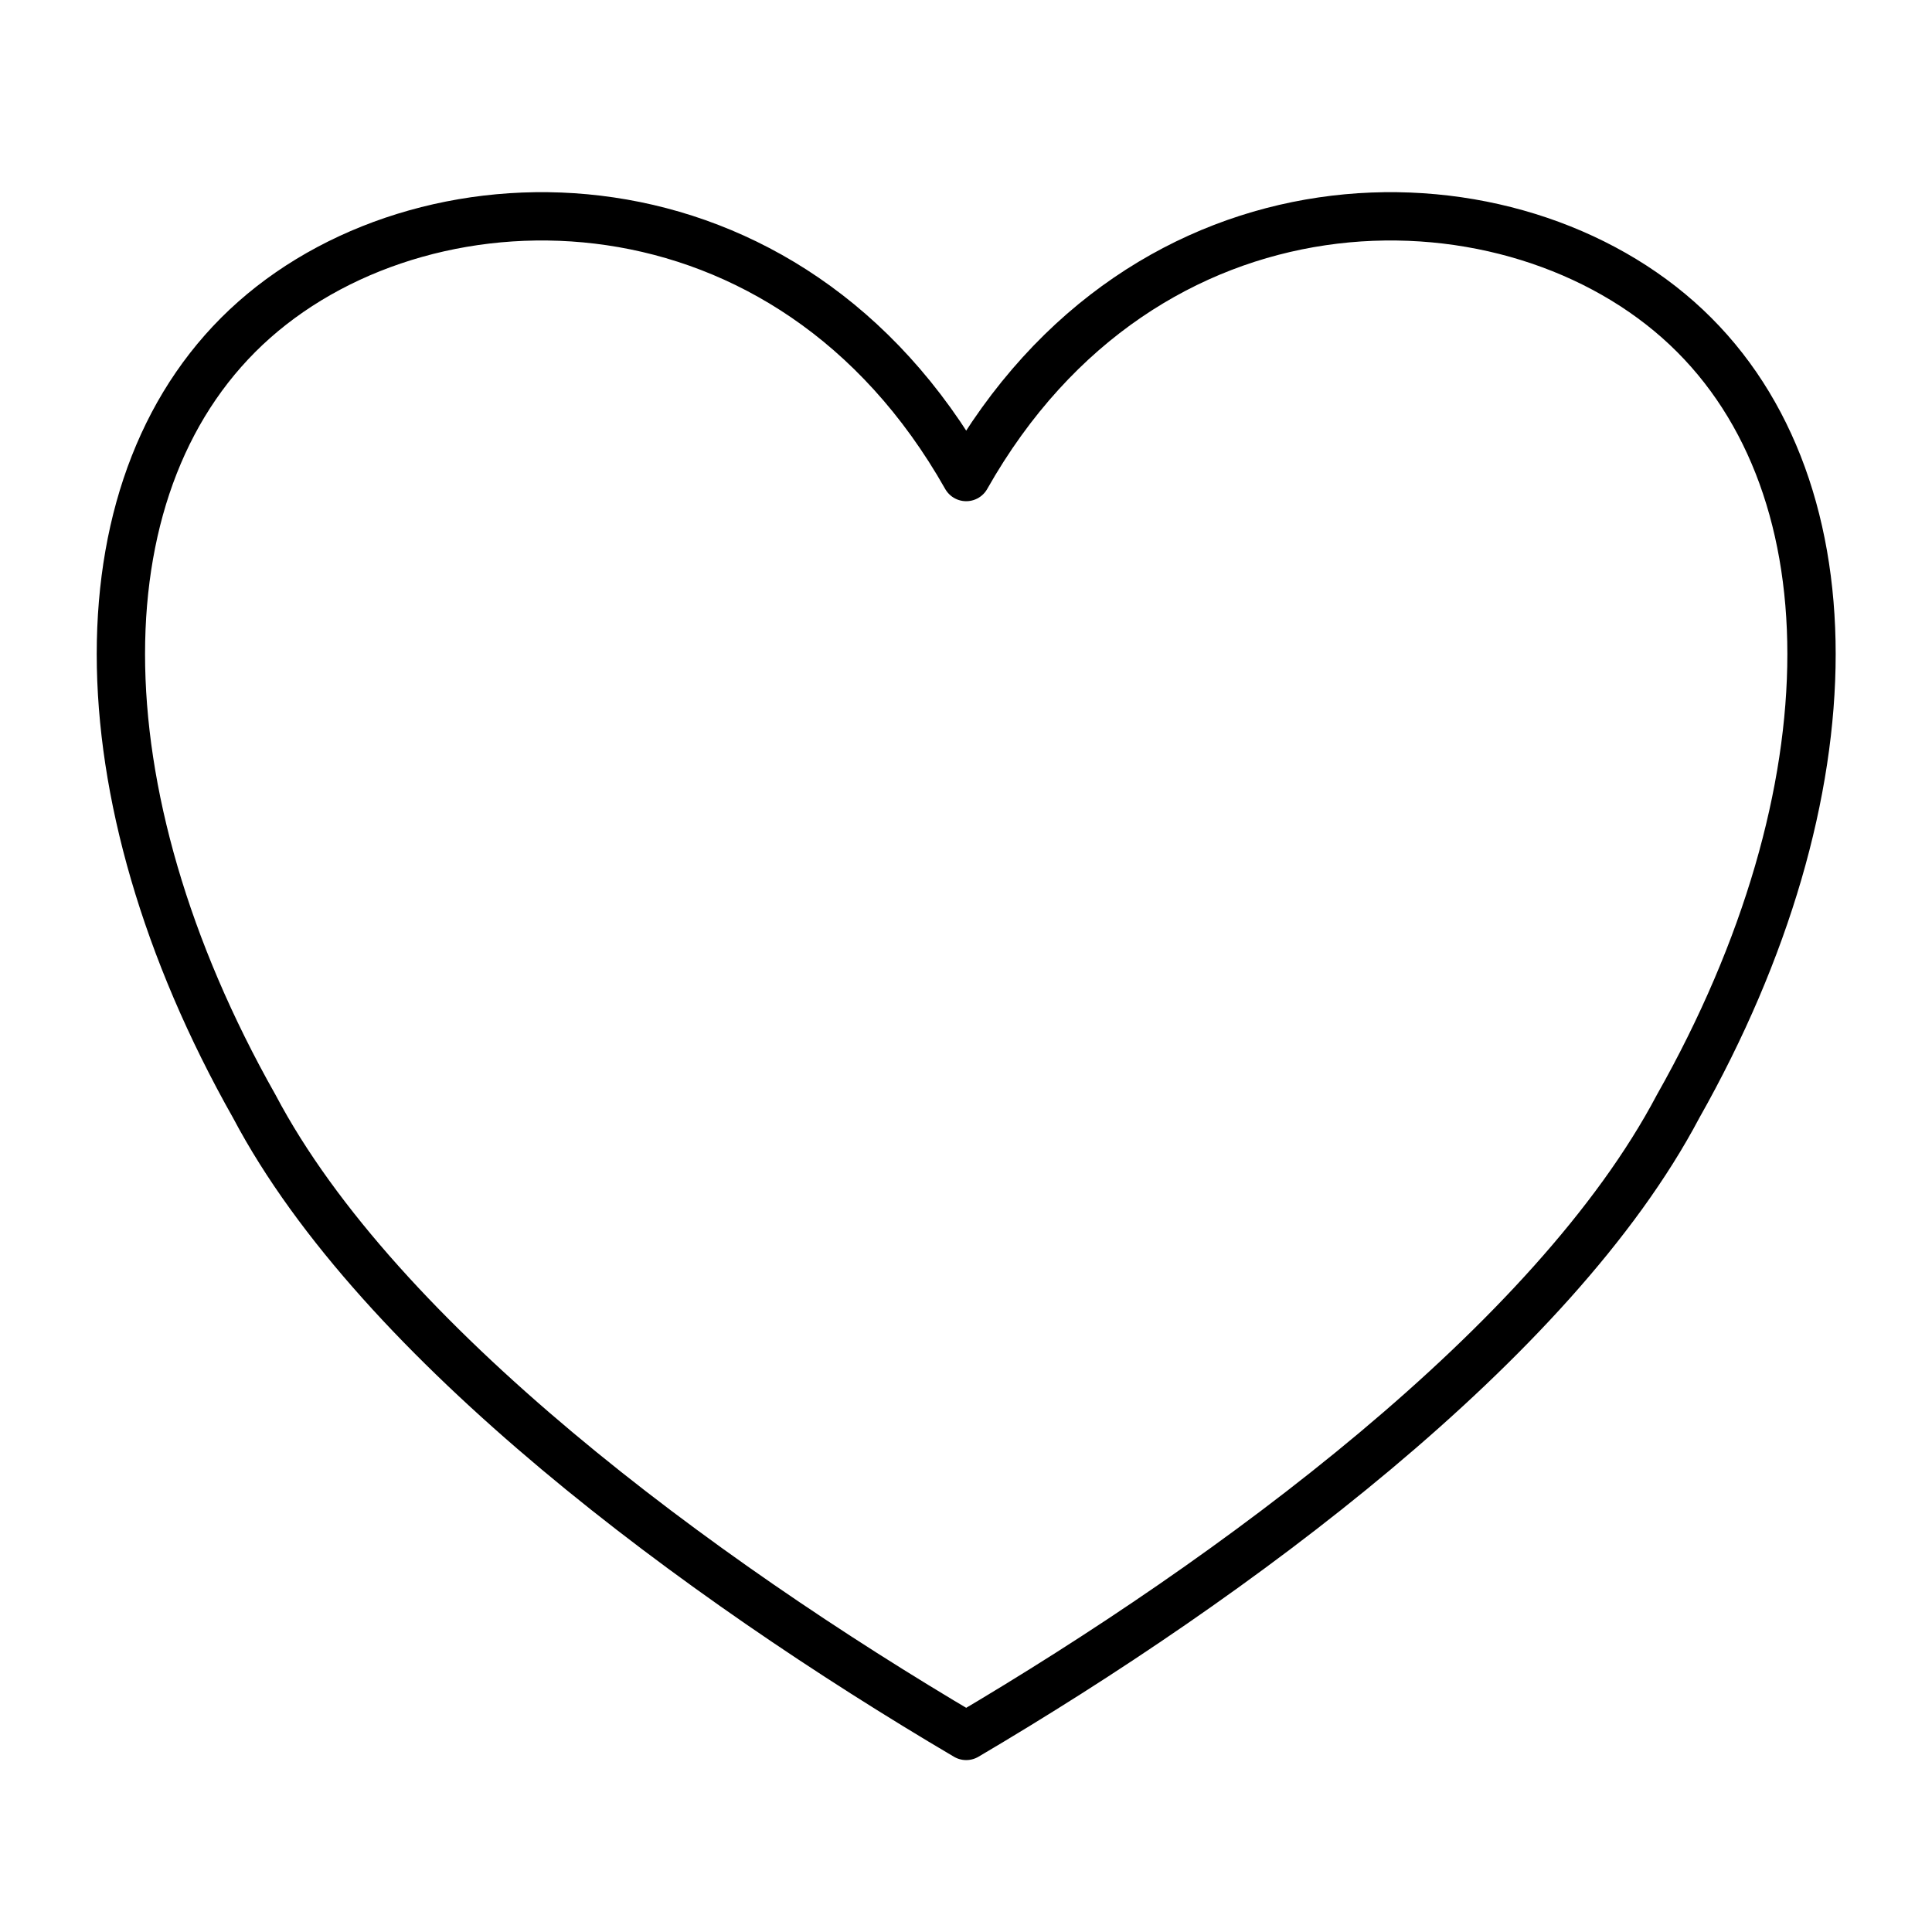 <?xml version="1.0" encoding="UTF-8" standalone="no"?>
<!DOCTYPE svg PUBLIC "-//W3C//DTD SVG 1.1//EN" "http://www.w3.org/Graphics/SVG/1.1/DTD/svg11.dtd">
<svg width="100%" height="100%" viewBox="0 0 800 800" version="1.1" xmlns="http://www.w3.org/2000/svg" xmlns:xlink="http://www.w3.org/1999/xlink" xml:space="preserve" xmlns:serif="http://www.serif.com/" style="fill-rule:evenodd;clip-rule:evenodd;stroke-linecap:round;stroke-linejoin:round;stroke-miterlimit:1.5;">
    <g transform="matrix(1.884,0,0,1.884,-703.543,-34.793)">
        <path d="M585.789,123.315C624.903,54.143 703.129,54.143 742.243,88.729C781.358,123.315 781.358,192.486 742.243,261.657C714.863,313.536 644.459,365.414 585.789,400C527.119,365.414 456.715,313.536 429.335,261.657C390.222,192.486 390.222,123.315 429.335,88.729C468.449,54.143 546.676,54.143 585.789,123.315Z" style="fill-opacity:0;stroke:black;stroke-width:10.62px;"/>
    </g>
</svg>
